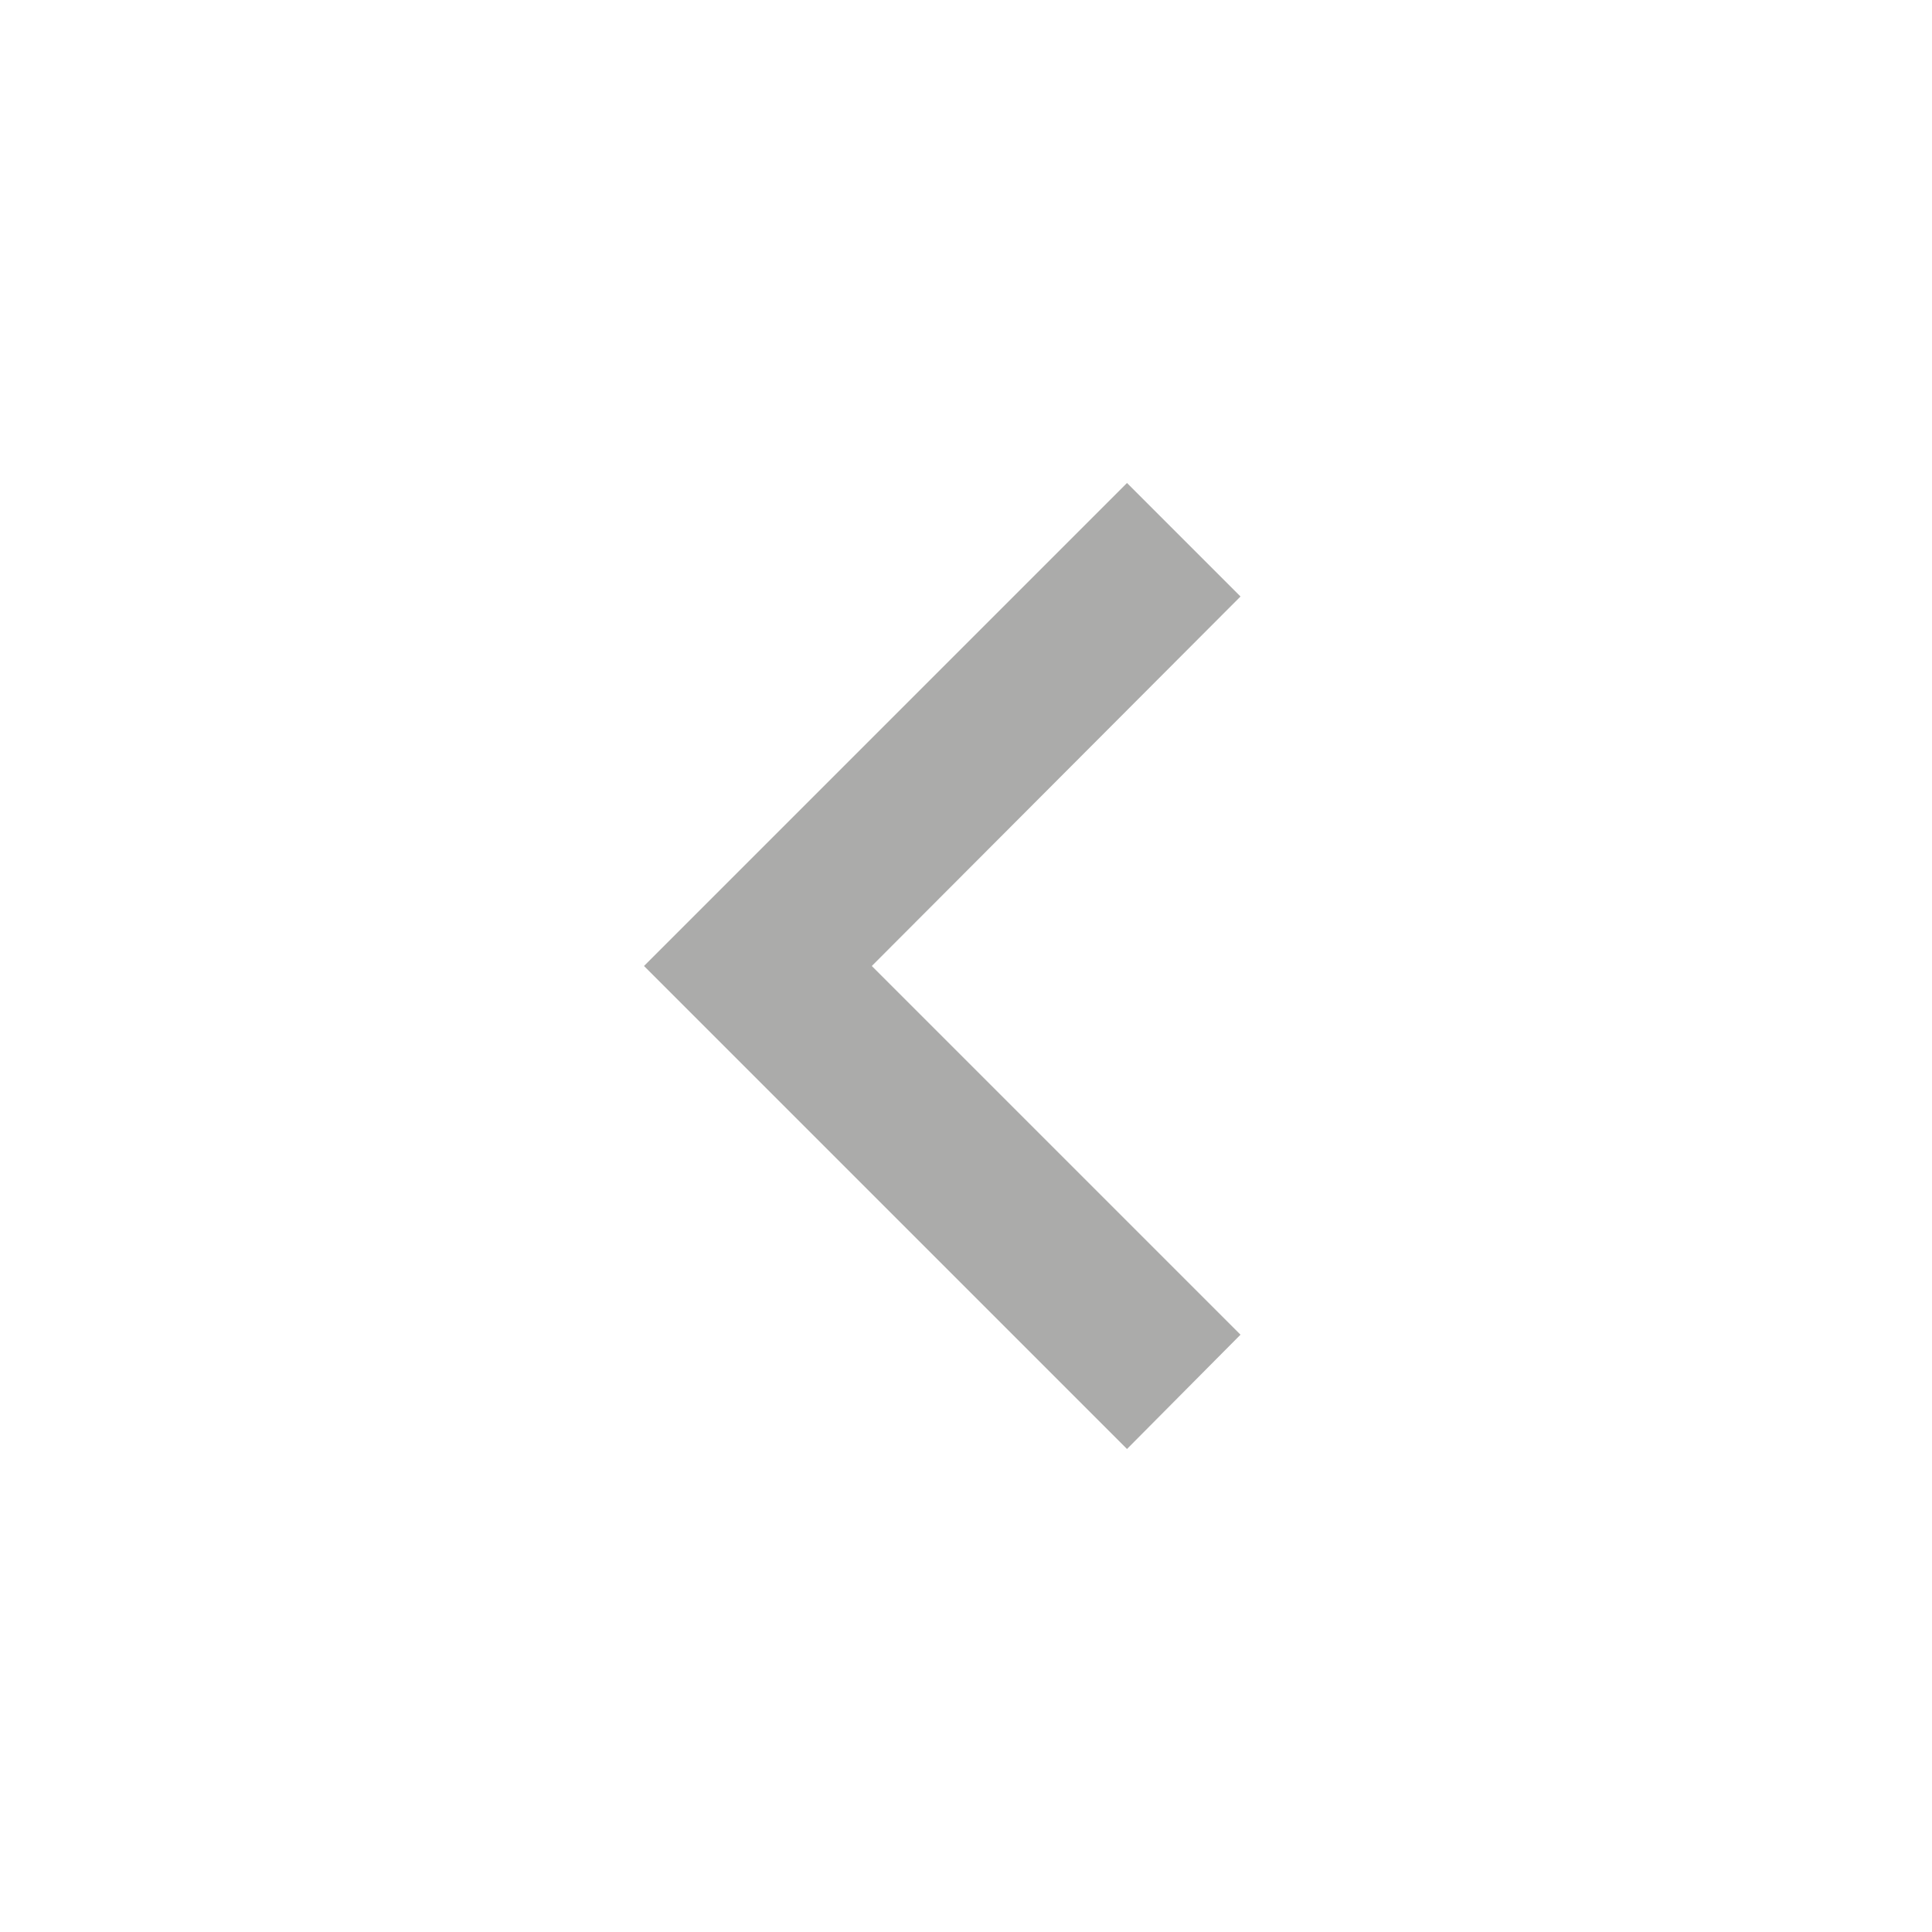 <?xml version="1.0" encoding="UTF-8"?><svg xmlns="http://www.w3.org/2000/svg" version="1.1" width="24" height="24" viewBox="0 0 24 24"><path fill="#ababaa" d="M15.41,16.58L10.83,12L15.41,7.41L14,6L8,12L14,18L15.41,16.58Z"/></svg>